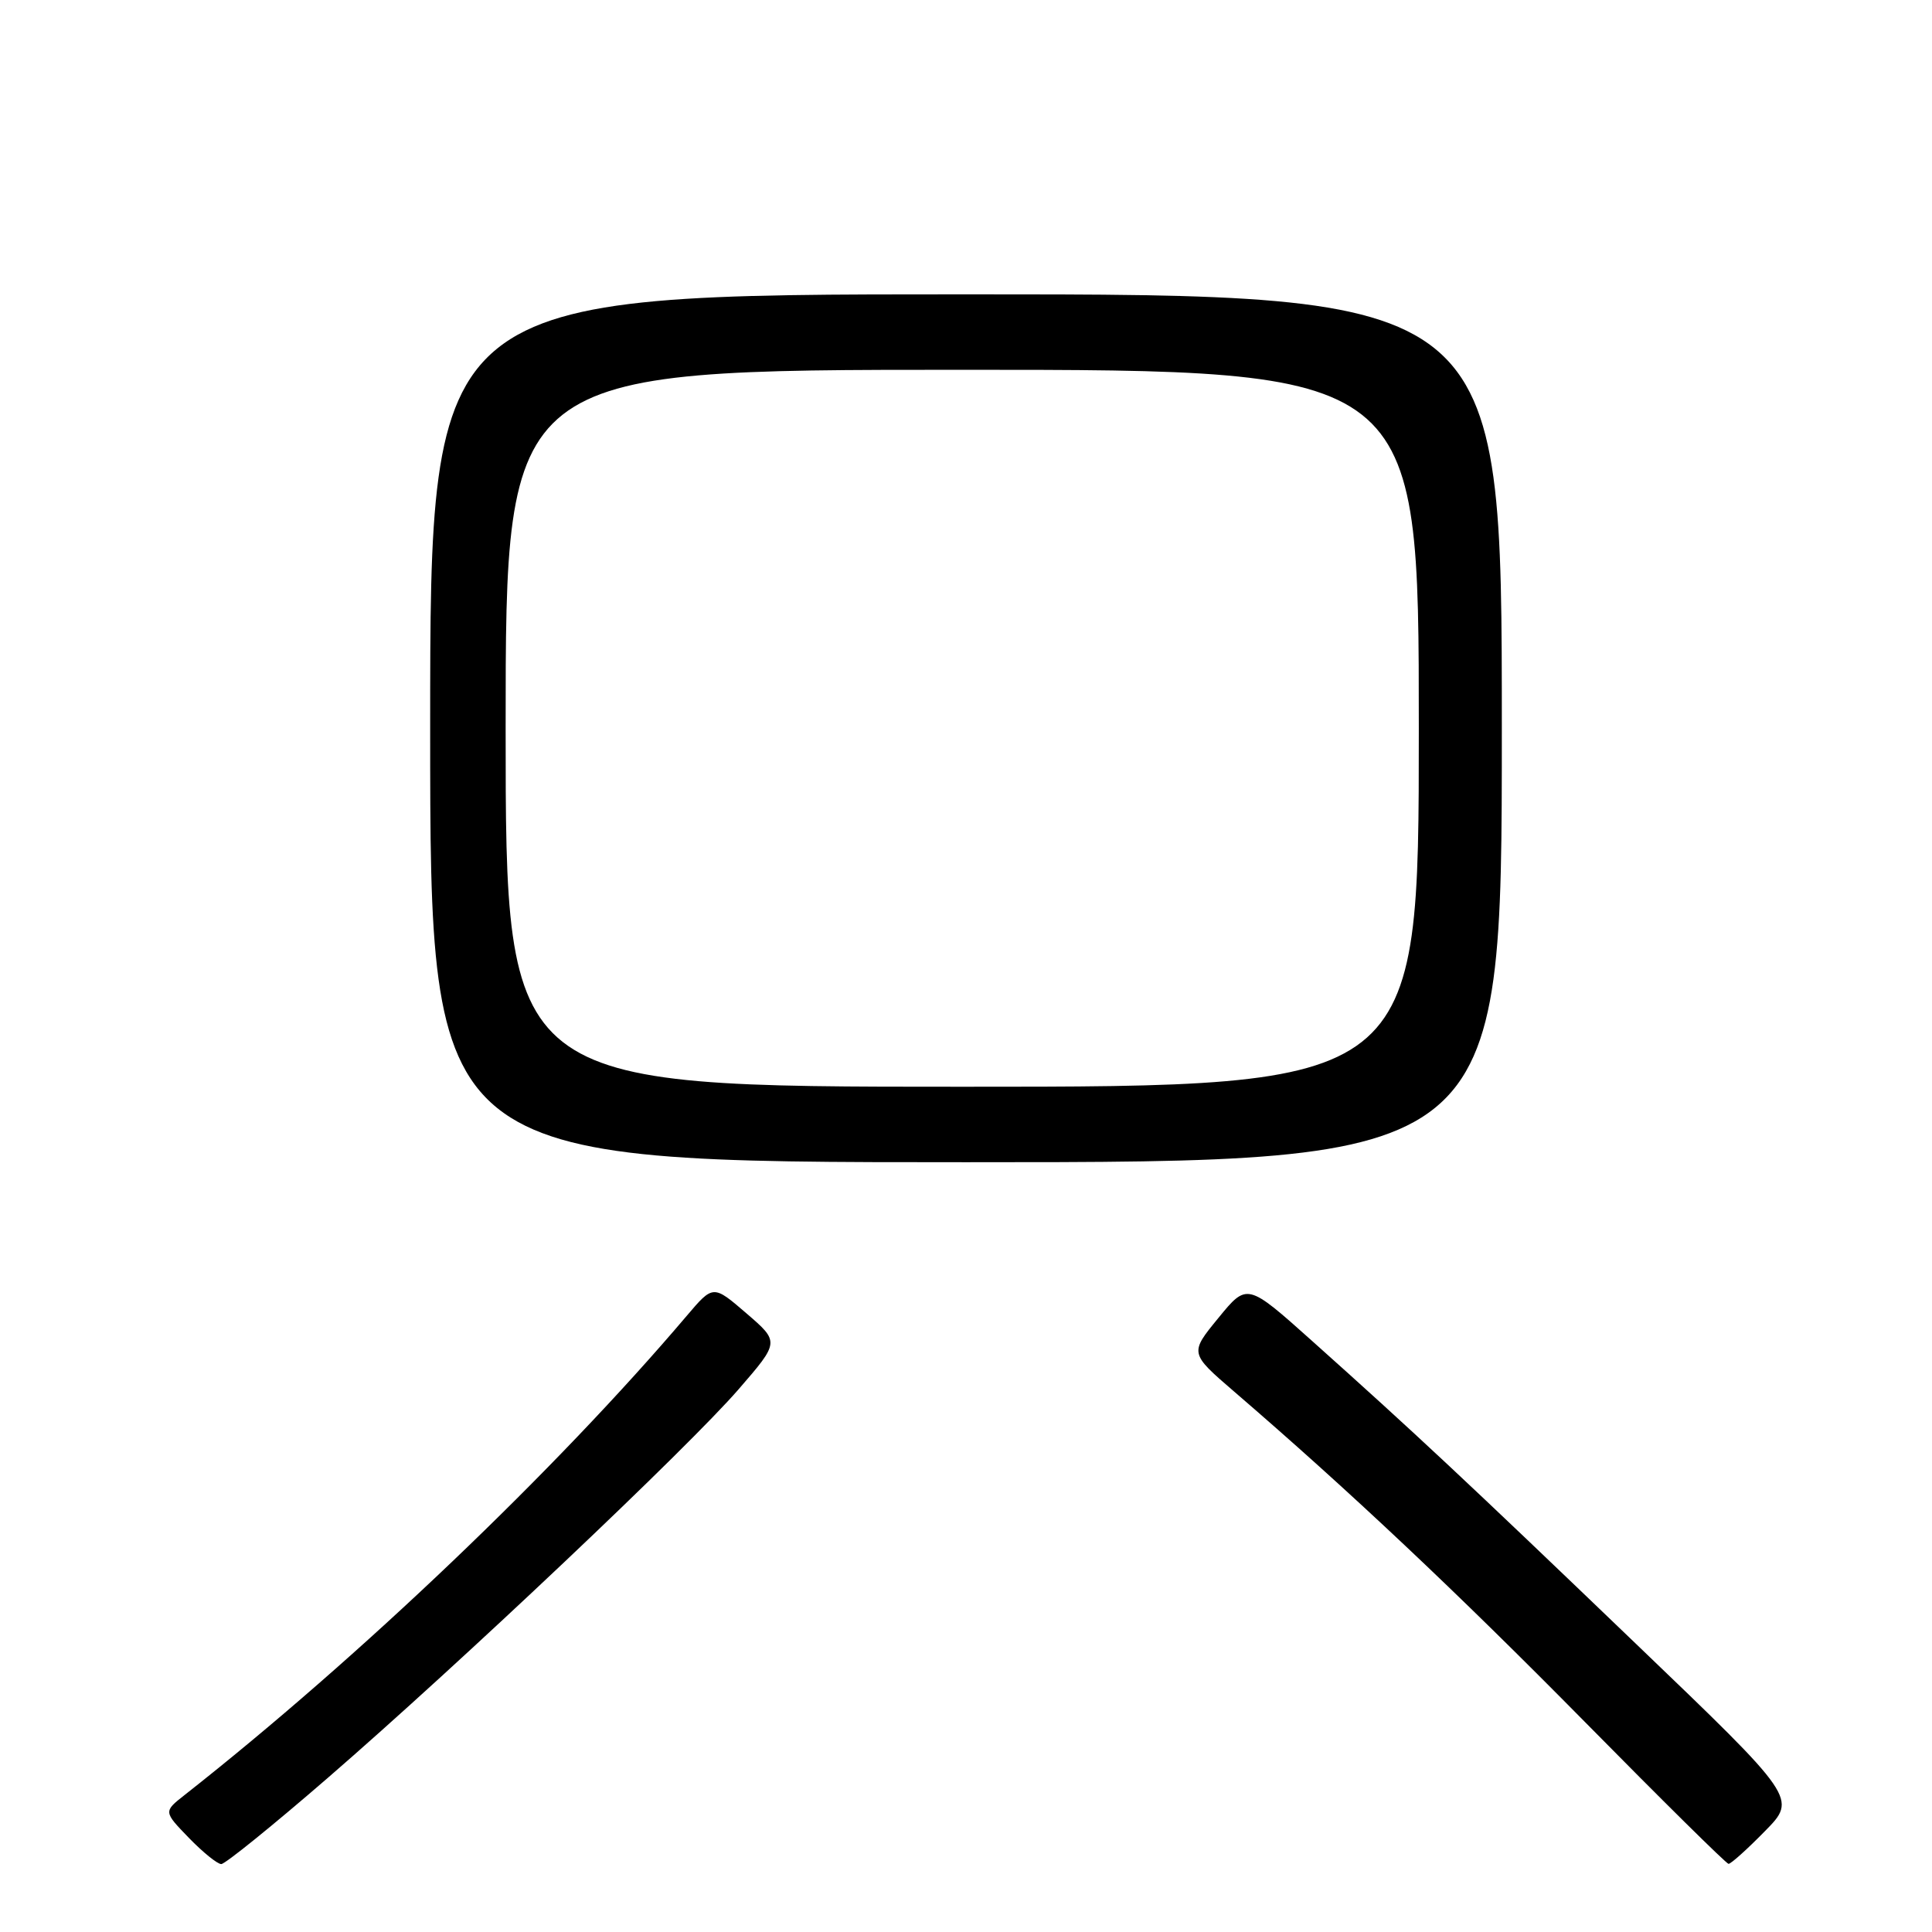 <?xml version="1.0" encoding="UTF-8" standalone="no"?>
<!DOCTYPE svg PUBLIC "-//W3C//DTD SVG 1.1//EN" "http://www.w3.org/Graphics/SVG/1.1/DTD/svg11.dtd" >
<svg xmlns="http://www.w3.org/2000/svg" xmlns:xlink="http://www.w3.org/1999/xlink" version="1.1" viewBox="0 0 256 256">
 <g >
 <path fill="currentColor"
d=" M 43.41 235.60 C 61.02 220.35 91.20 191.80 97.90 184.05 C 103.30 177.81 103.30 177.81 98.90 174.02 C 94.50 170.23 94.50 170.23 91.00 174.35 C 73.66 194.78 47.61 219.64 24.47 237.84 C 21.66 240.05 21.66 240.05 25.03 243.53 C 26.88 245.44 28.81 247.00 29.32 247.00 C 29.83 247.00 36.17 241.87 43.41 235.60 Z  M 233.85 242.65 C 238.13 238.30 238.13 238.30 216.81 217.85 C 194.07 196.02 187.50 189.88 173.88 177.70 C 165.25 169.98 165.25 169.98 161.44 174.64 C 157.62 179.30 157.62 179.30 163.54 184.40 C 178.75 197.49 192.99 210.91 210.00 228.16 C 220.18 238.49 228.74 246.95 229.04 246.97 C 229.34 246.99 231.51 245.04 233.85 242.65 Z  M 199.00 96.50 C 199.00 39.00 199.00 39.00 128.00 39.00 C 57.00 39.00 57.00 39.00 57.00 96.50 C 57.00 154.00 57.00 154.00 128.00 154.00 C 199.00 154.00 199.00 154.00 199.00 96.50 Z  M 67.00 96.50 C 67.00 49.00 67.00 49.00 127.50 49.00 C 188.00 49.00 188.00 49.00 188.00 96.50 C 188.00 144.00 188.00 144.00 127.50 144.00 C 67.00 144.00 67.00 144.00 67.00 96.50 Z "/>
</g>
</svg>
